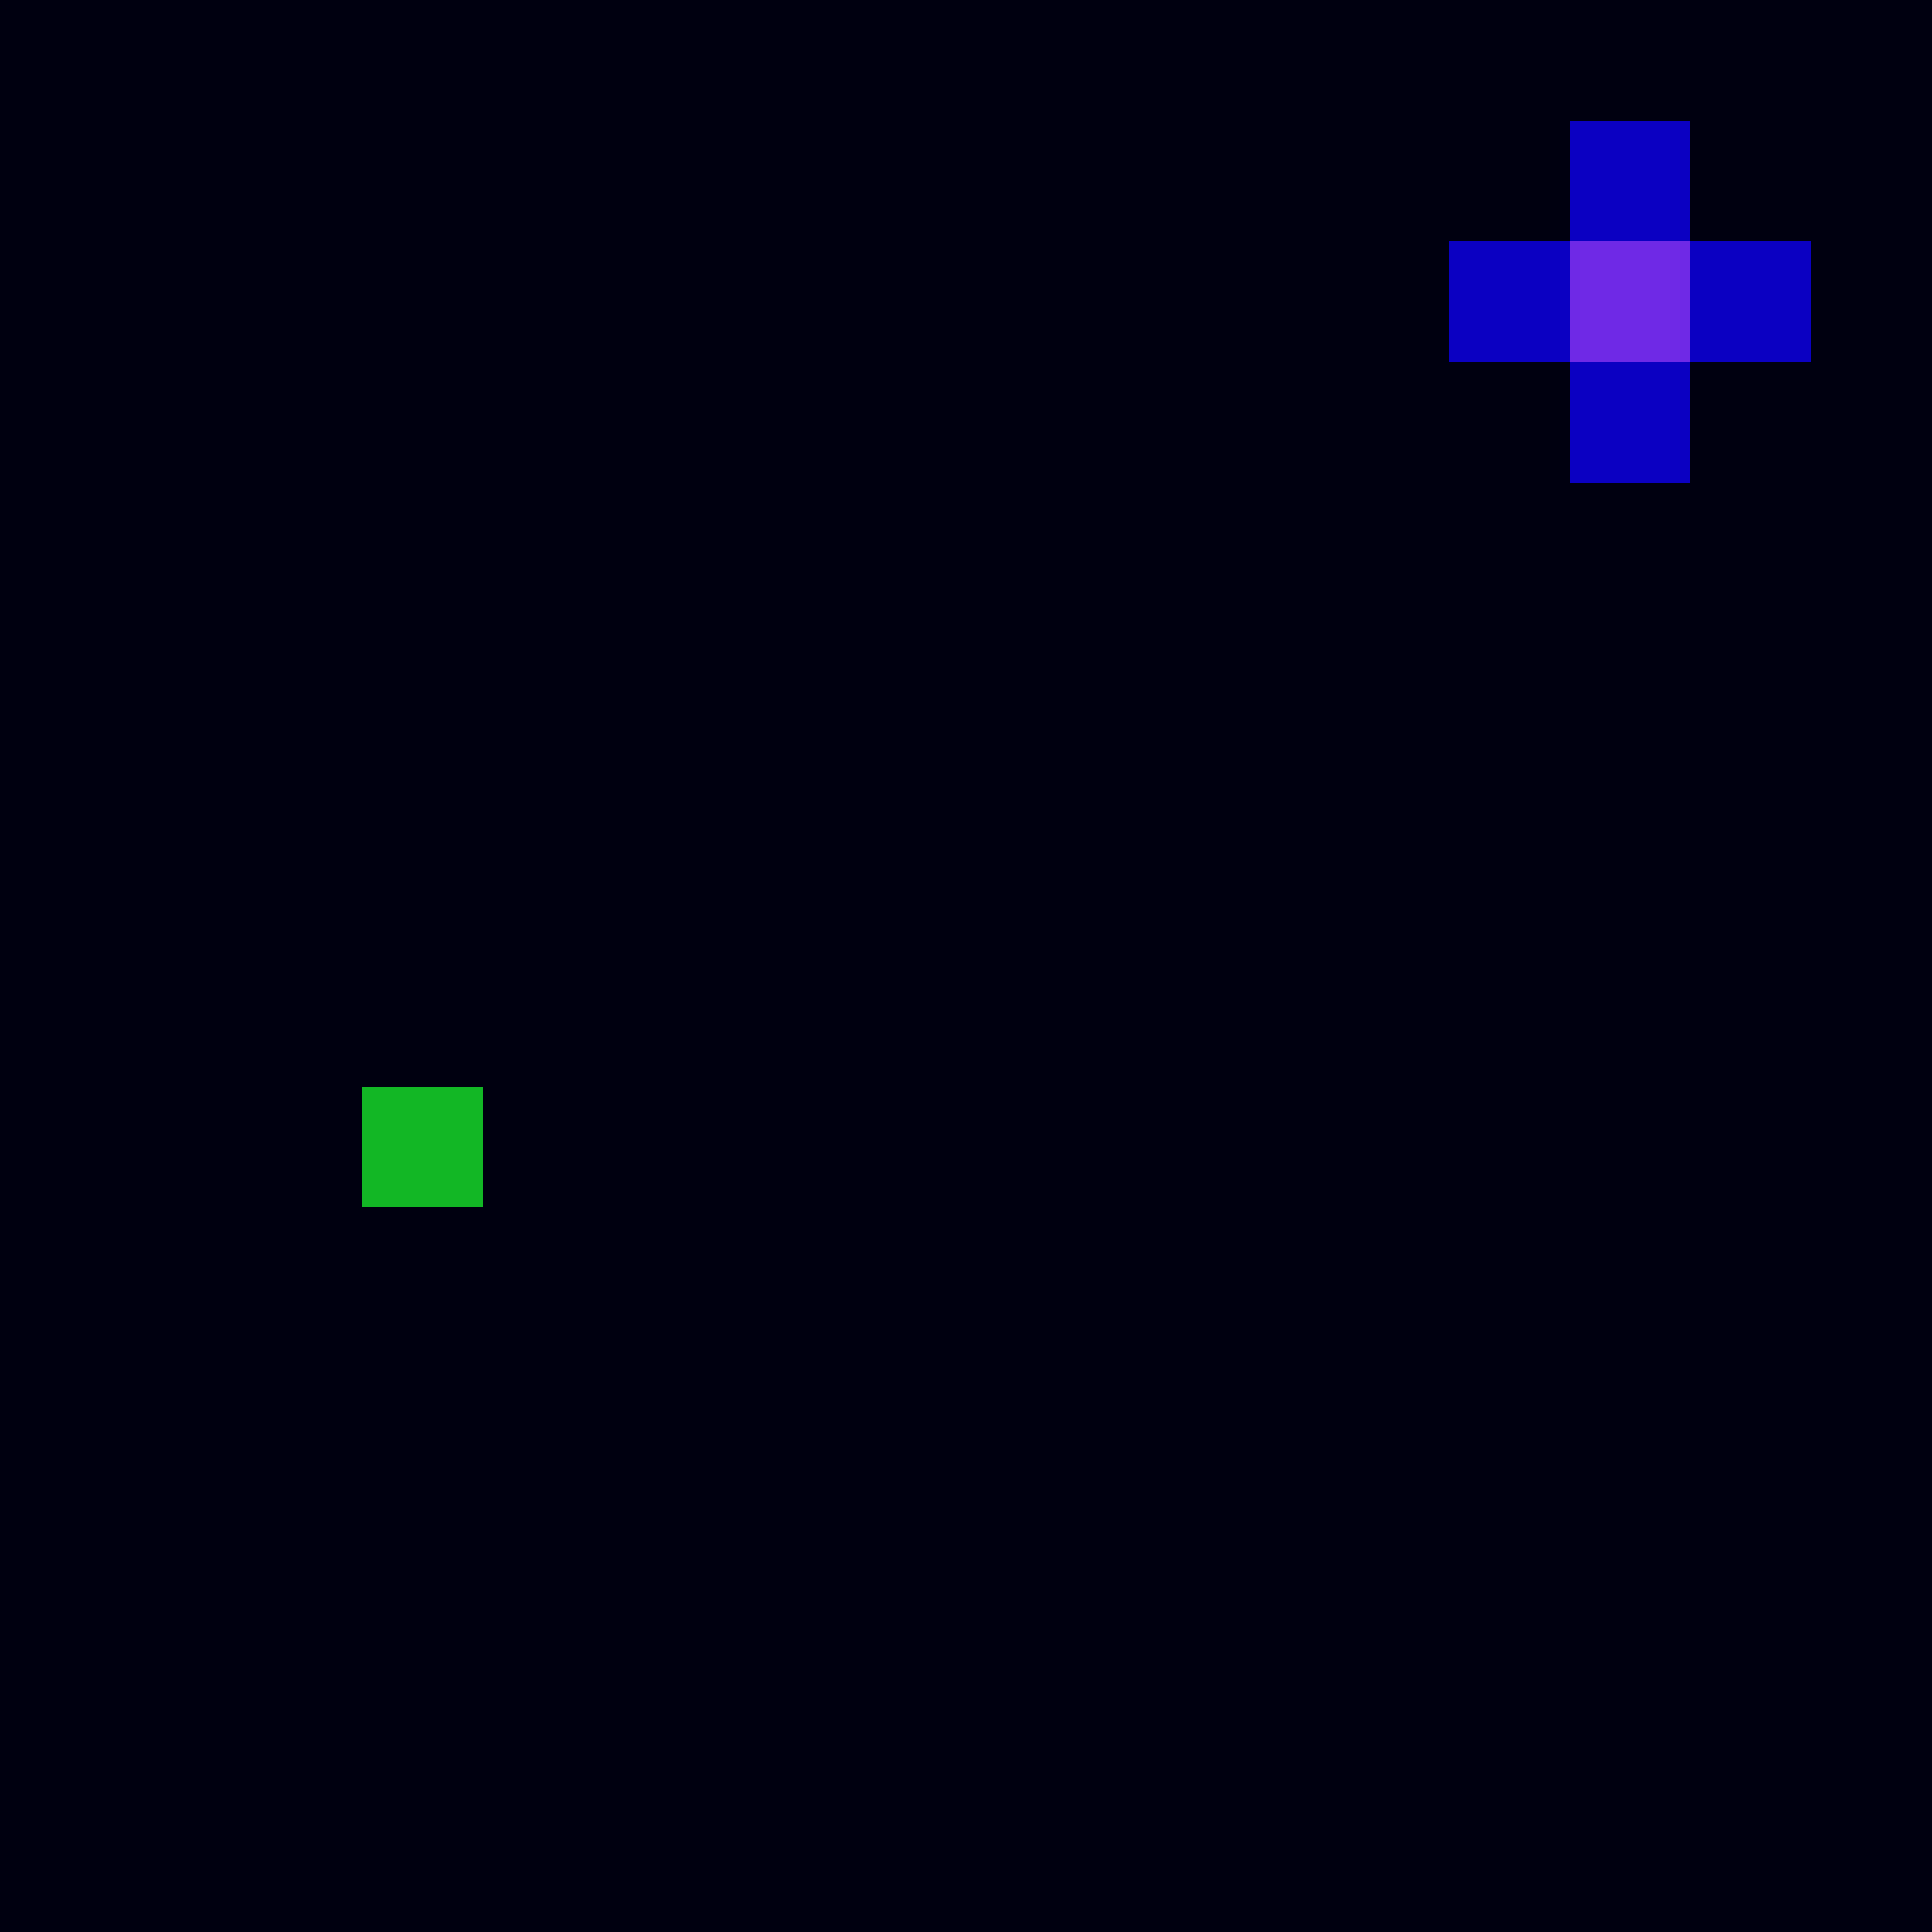 <svg xmlns="http://www.w3.org/2000/svg" viewBox="0 -0.5 16 16" shape-rendering="crispEdges">
<path stroke="#000010" d="M0 0h16M0 1h13M14 1h2M0 2h12M15 2h1M0 3h13M14 3h2M0 4h16M0 5h16M0 6h16M0 7h16M0 8h16M0 9h3M4 9h12M0 10h16M0 11h16M0 12h16M0 13h16M0 14h16M0 15h16" />
<path stroke="#0b00c2" d="M13 1h1M12 2h1M14 2h1M13 3h1" />
<path stroke="#6f29e6" d="M13 2h1" />
<path stroke="#12b725" d="M3 9h1" />
</svg>